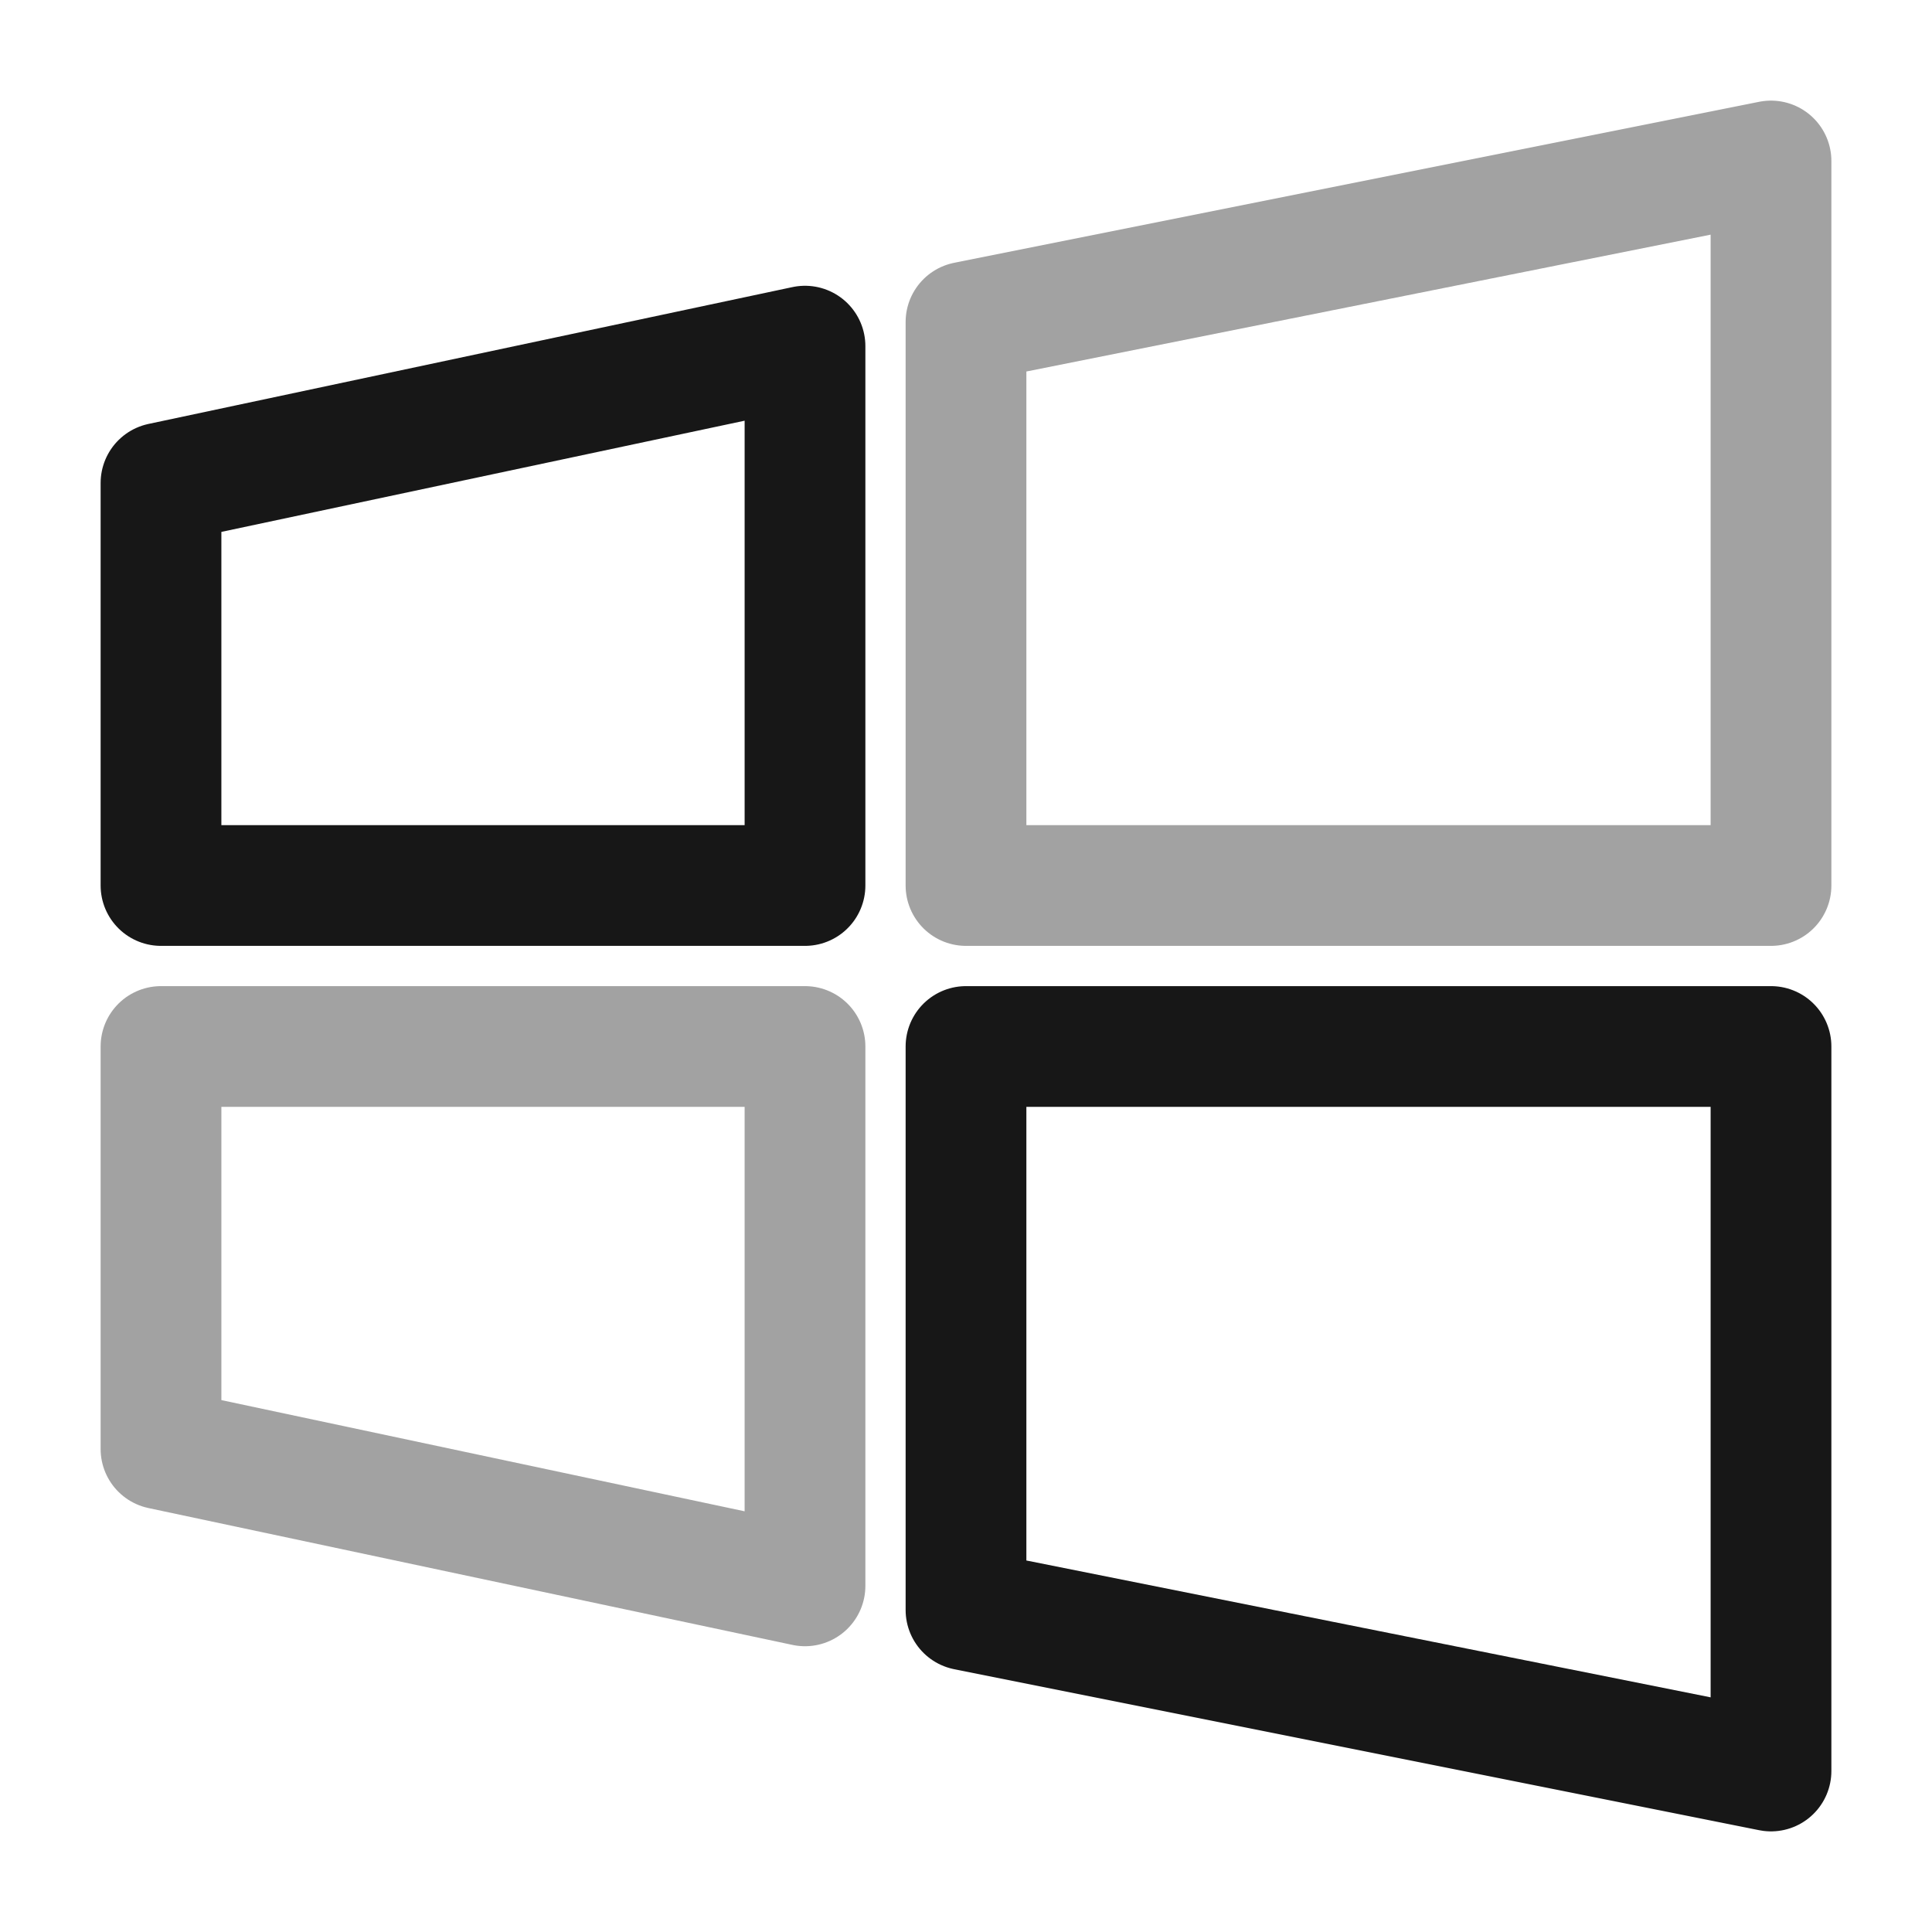 <svg width="24" height="24" viewBox="0 0 24 24" fill="none" xmlns="http://www.w3.org/2000/svg">
<path opacity="0.4" fill-rule="evenodd" clip-rule="evenodd" d="M22 2L12 4V11H22V2Z" stroke="#171717" stroke-width="1.5" stroke-miterlimit="10" stroke-linejoin="round"/>
<path fill-rule="evenodd" clip-rule="evenodd" d="M22 22L12 20V13H22V22Z" stroke="#171717" stroke-width="1.5" stroke-miterlimit="10" stroke-linejoin="round"/>
<path fill-rule="evenodd" clip-rule="evenodd" d="M10 4.3L2 6V11H10V4.3Z" stroke="#171717" stroke-width="1.5" stroke-miterlimit="10" stroke-linejoin="round"/>
<path opacity="0.4" fill-rule="evenodd" clip-rule="evenodd" d="M10 19.7L2 18V13H10V19.7Z" stroke="#171717" stroke-width="1.5" stroke-miterlimit="10" stroke-linejoin="round"/>
</svg>
